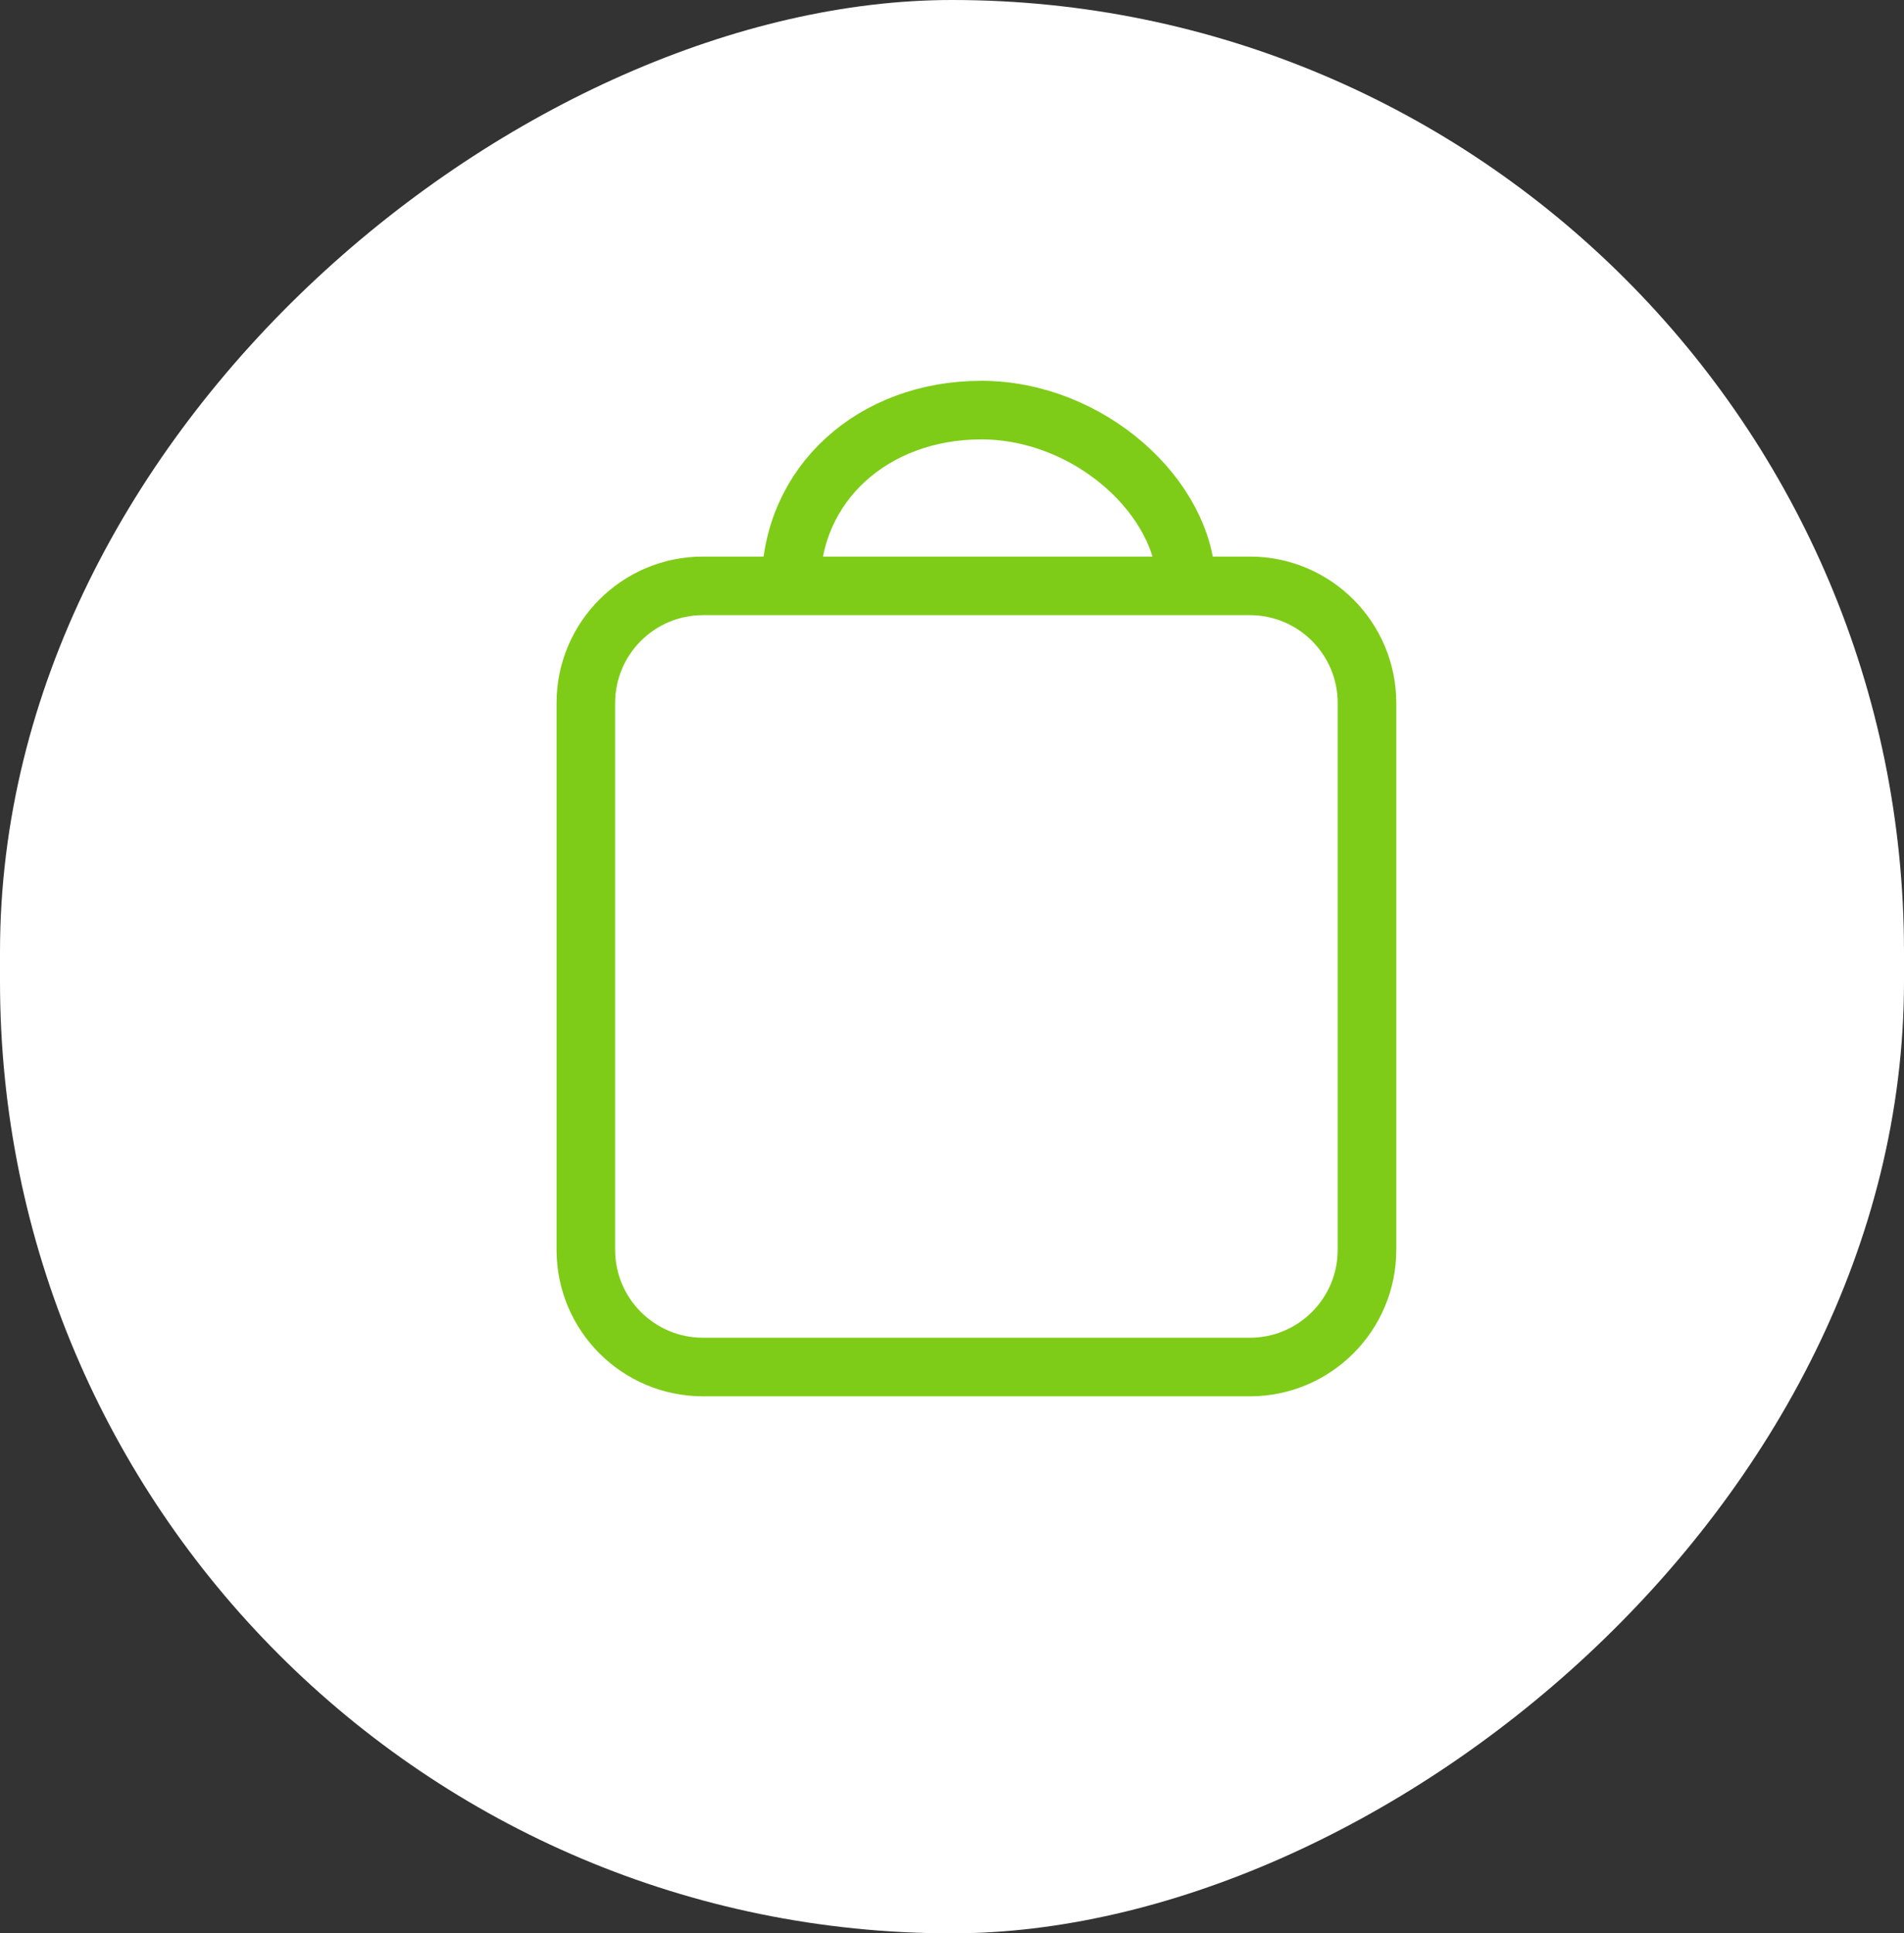 <svg width="65" height="66" viewBox="0 0 65 66" fill="none" xmlns="http://www.w3.org/2000/svg">
<rect x="0" y="0" width="65" height="66" fill="#333333" stroke="none"/>
<rect x="65" width="66" height="65" rx="32.5" transform="rotate(90 65 0)" fill="white"/>
<path d="M27 20C27 16.5 29.825 14 33.5 14C37.183 14 40.5 17 40.5 20M24 46.667H42.667C44.876 46.667 46.667 44.876 46.667 42.667V24C46.667 21.791 44.876 20 42.667 20H24C21.791 20 20 21.791 20 24V42.667C20 44.876 21.791 46.667 24 46.667Z" stroke="#7ECC17" stroke-width="2" stroke-linecap="round"/>
</svg>
